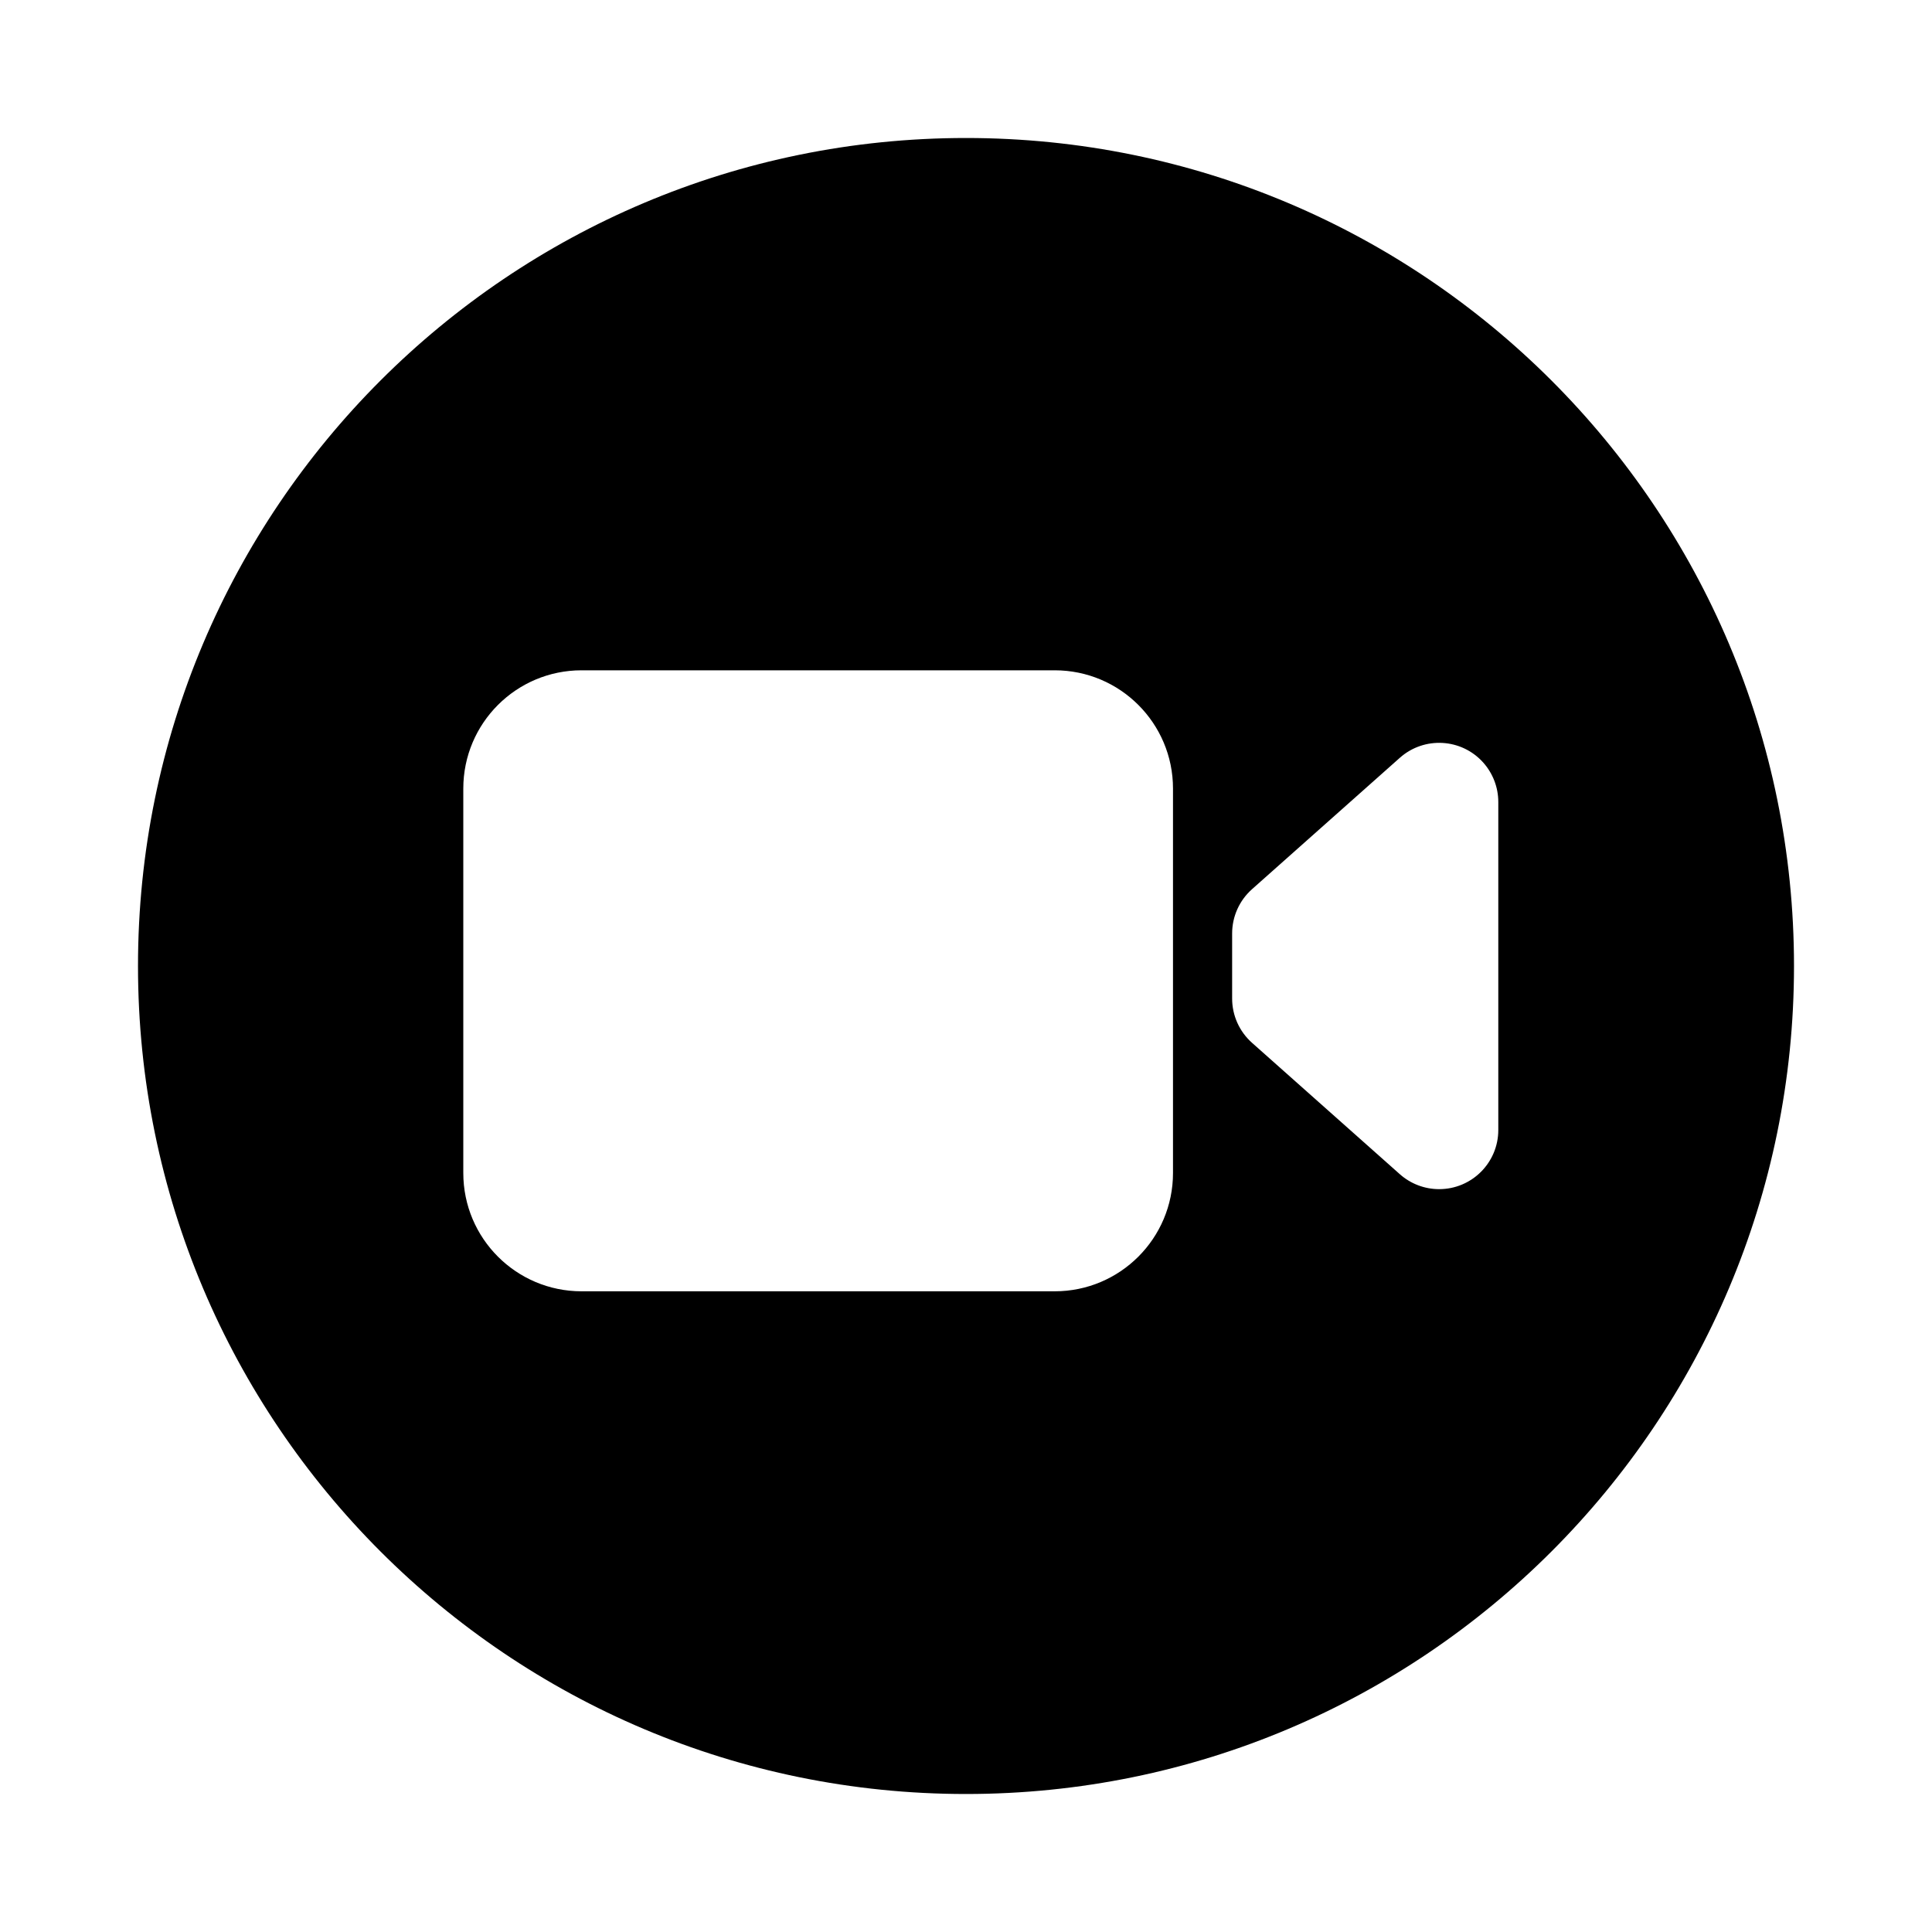 <svg xmlns="http://www.w3.org/2000/svg" width="56" height="56" viewBox="0 0 56 56">
  <path d="M24,48 C10.745,48 0,37.255 0,24 C0,10.745 10.745,0 24,0 C37.255,0 48,10.745 48,24 C48,37.255 37.255,48 24,48 Z M36.575,17.965 L32.29,21.774 C31.924,22.1 31.714,22.566 31.714,23.056 L31.714,24.944 C31.714,25.434 31.924,25.9 32.29,26.226 L36.575,30.035 C36.889,30.314 37.294,30.468 37.714,30.468 C38.661,30.468 39.429,29.701 39.429,28.754 L39.429,19.246 C39.429,18.826 39.274,18.421 38.996,18.107 C38.367,17.399 37.283,17.336 36.575,17.965 Z M12.857,15.429 C10.964,15.429 9.429,16.964 9.429,18.857 L9.429,30 C9.429,31.894 10.964,33.429 12.857,33.429 L26.571,33.429 C28.465,33.429 30,31.894 30,30 L30,18.857 C30,16.964 28.465,15.429 26.571,15.429 L12.857,15.429 Z" transform="translate(4 4)"/>
</svg>
